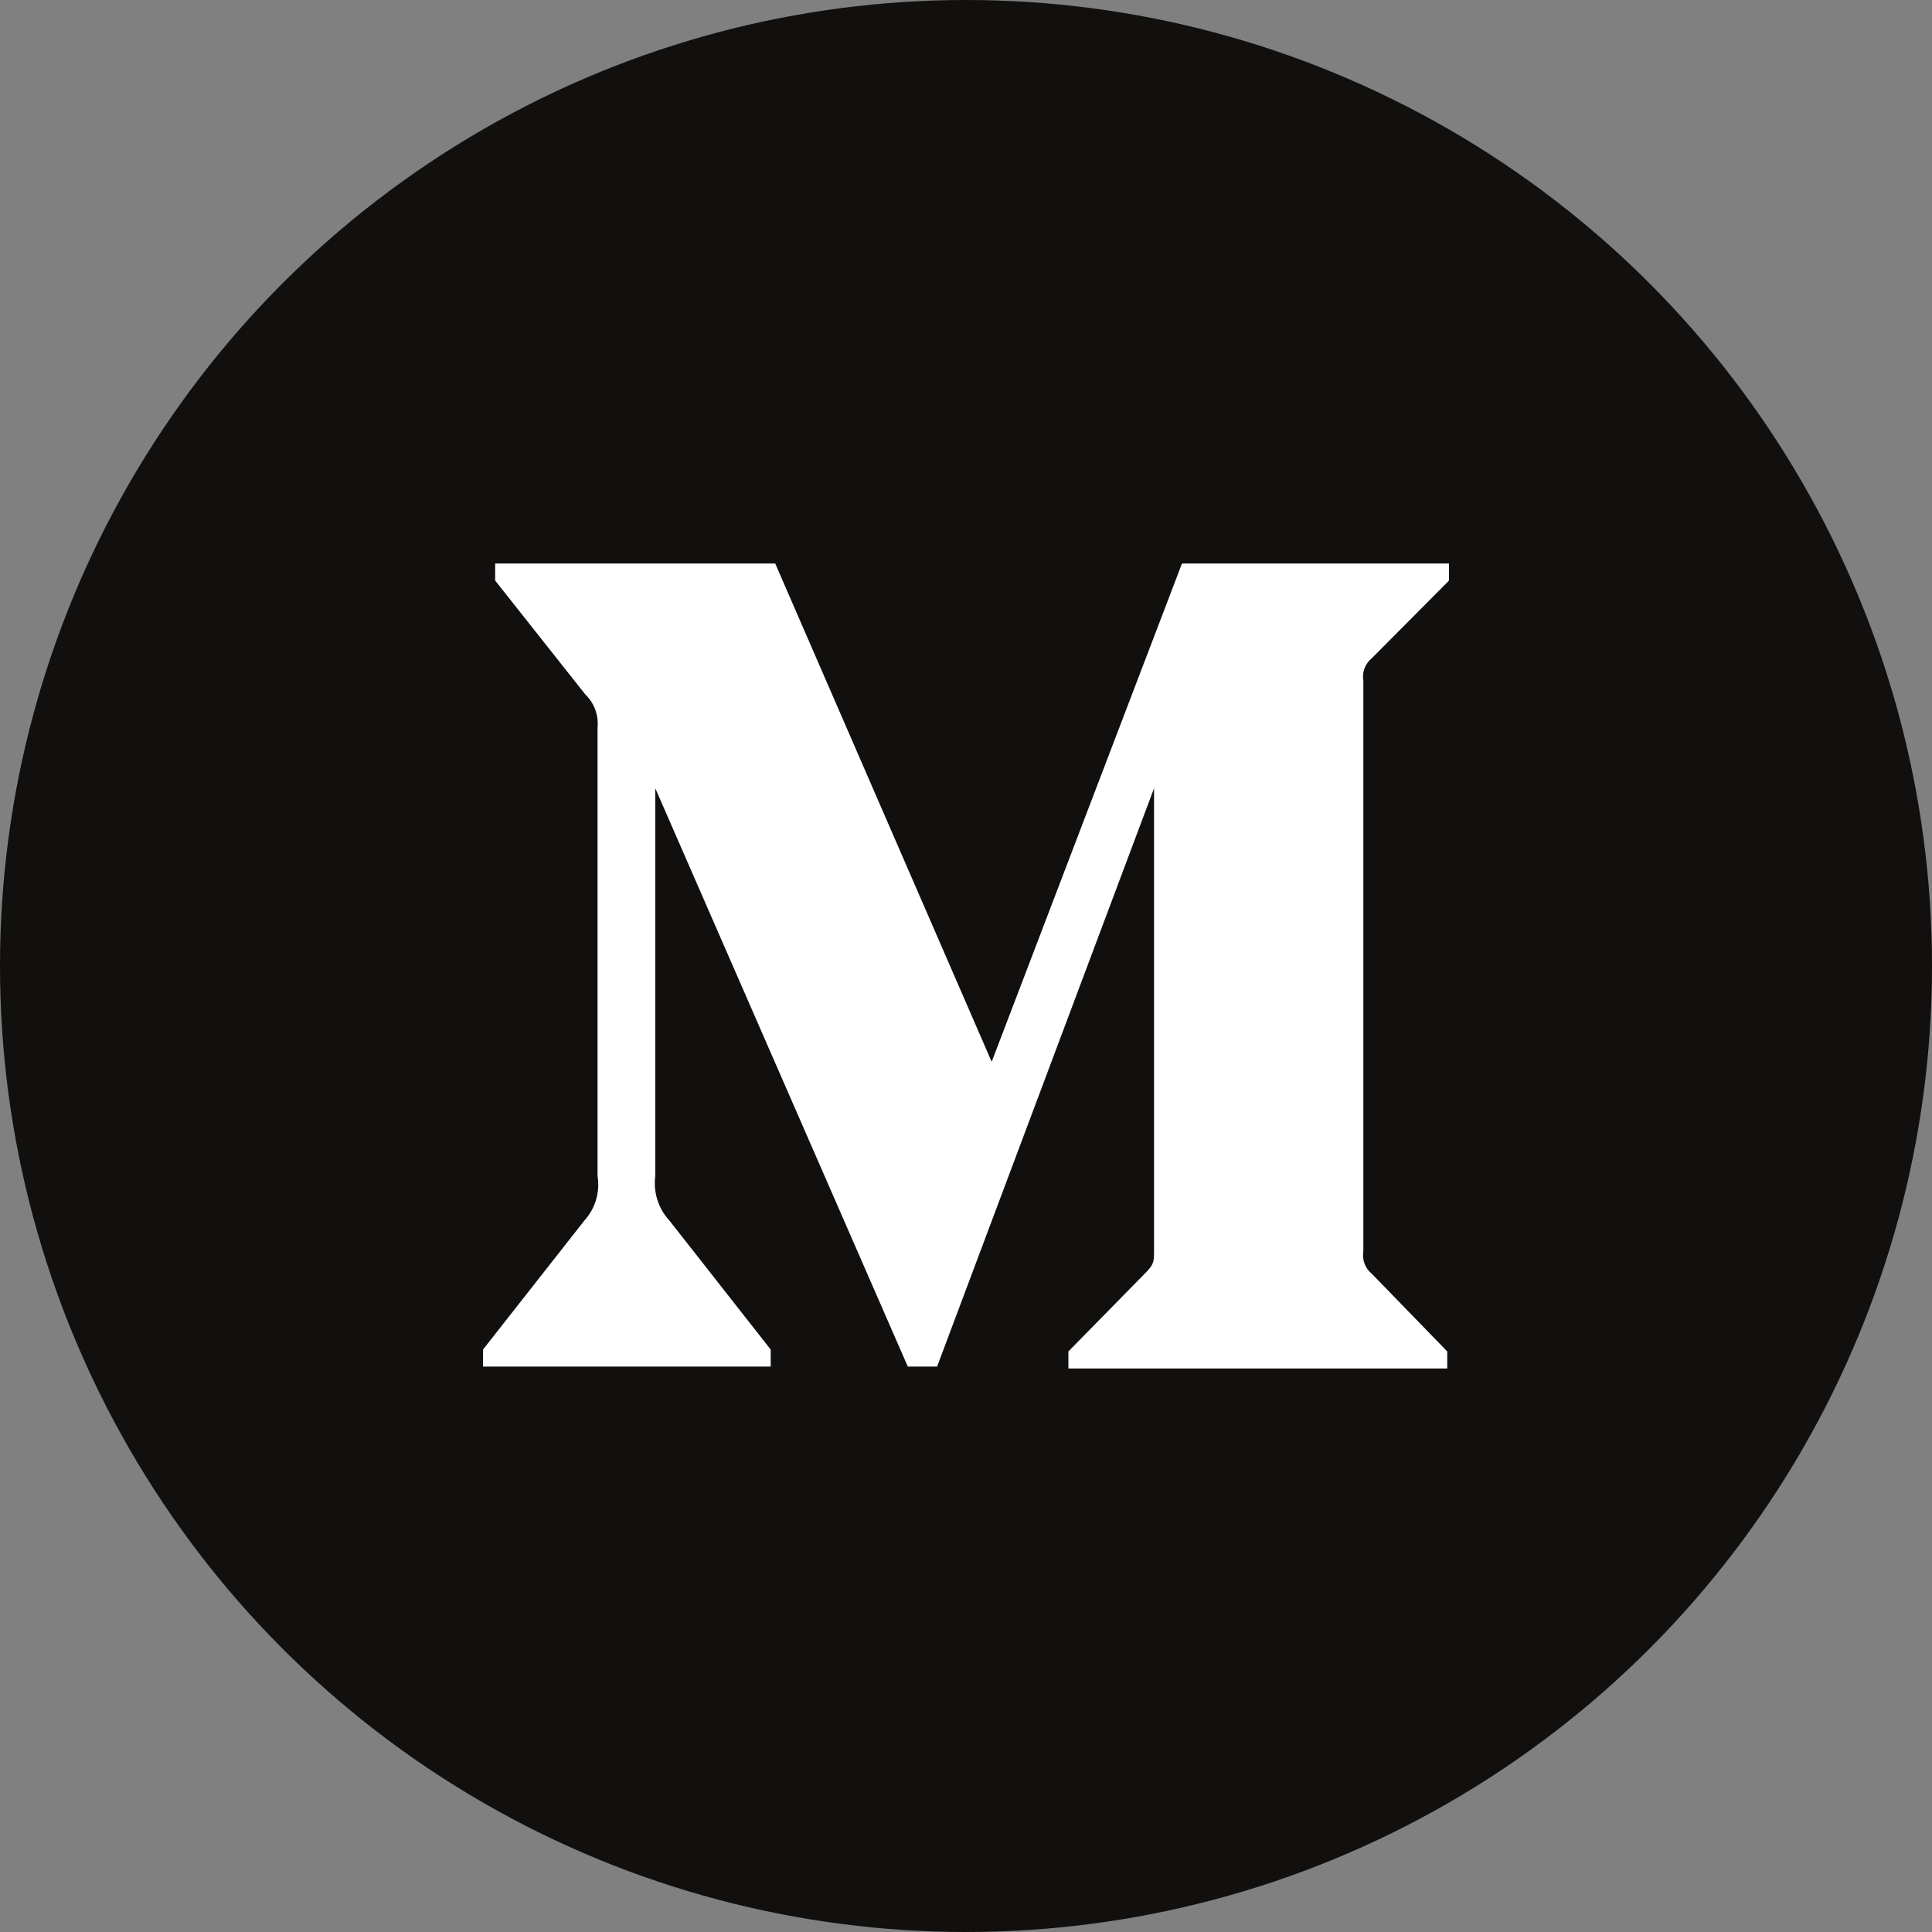 <?xml version="1.0" encoding="UTF-8"?>
<svg width="24px" height="24px" viewBox="0 0 24 24" version="1.1" xmlns="http://www.w3.org/2000/svg" xmlns:xlink="http://www.w3.org/1999/xlink">
    <rect x="0" y="0" width="24" height="24" fill="#808080" stroke="none"/>
    <!-- Generator: sketchtool 51.2 (57519) - http://www.bohemiancoding.com/sketch -->
    <title>6E11E222-6A02-48B0-B4F5-04ACACC408E5</title>
    <desc>Created with sketchtool.</desc>
    <defs></defs>
    <g id="instar-web" stroke="none" stroke-width="1" fill="none" fill-rule="evenodd">
        <g id="Desktop-HD-Copy" transform="translate(-1175, -2828)" fill-rule="nonzero">
            <g id="FOOTER" transform="translate(0, 2458)">
                <g id="medium" transform="translate(1175, 370)">
                    <circle id="Oval-5-Copy" fill="#12100E" cx="12" cy="12" r="12"></circle>
                    <path d="M7.423,9.04 C7.438,8.885 7.382,8.733 7.272,8.628 L6.151,7.212 L6.151,7 L9.63,7 L12.319,13.19 L14.683,7 L18,7 L18,7.212 L17.042,8.176 C16.959,8.242 16.918,8.35 16.936,8.458 L16.936,15.542 C16.918,15.65 16.959,15.758 17.042,15.824 L17.978,16.788 L17.978,17 L13.272,17 L13.272,16.788 L14.241,15.801 C14.336,15.701 14.336,15.671 14.336,15.519 L14.336,9.792 L11.641,16.976 L11.277,16.976 L8.14,9.792 L8.14,14.607 C8.114,14.81 8.178,15.014 8.314,15.16 L9.574,16.765 L9.574,16.976 L6,16.976 L6,16.765 L7.261,15.16 C7.395,15.013 7.456,14.808 7.423,14.607 L7.423,9.04 Z" id="Shape" fill="#FFFFFF"></path>
                </g>
            </g>
        </g>
    </g>
</svg>